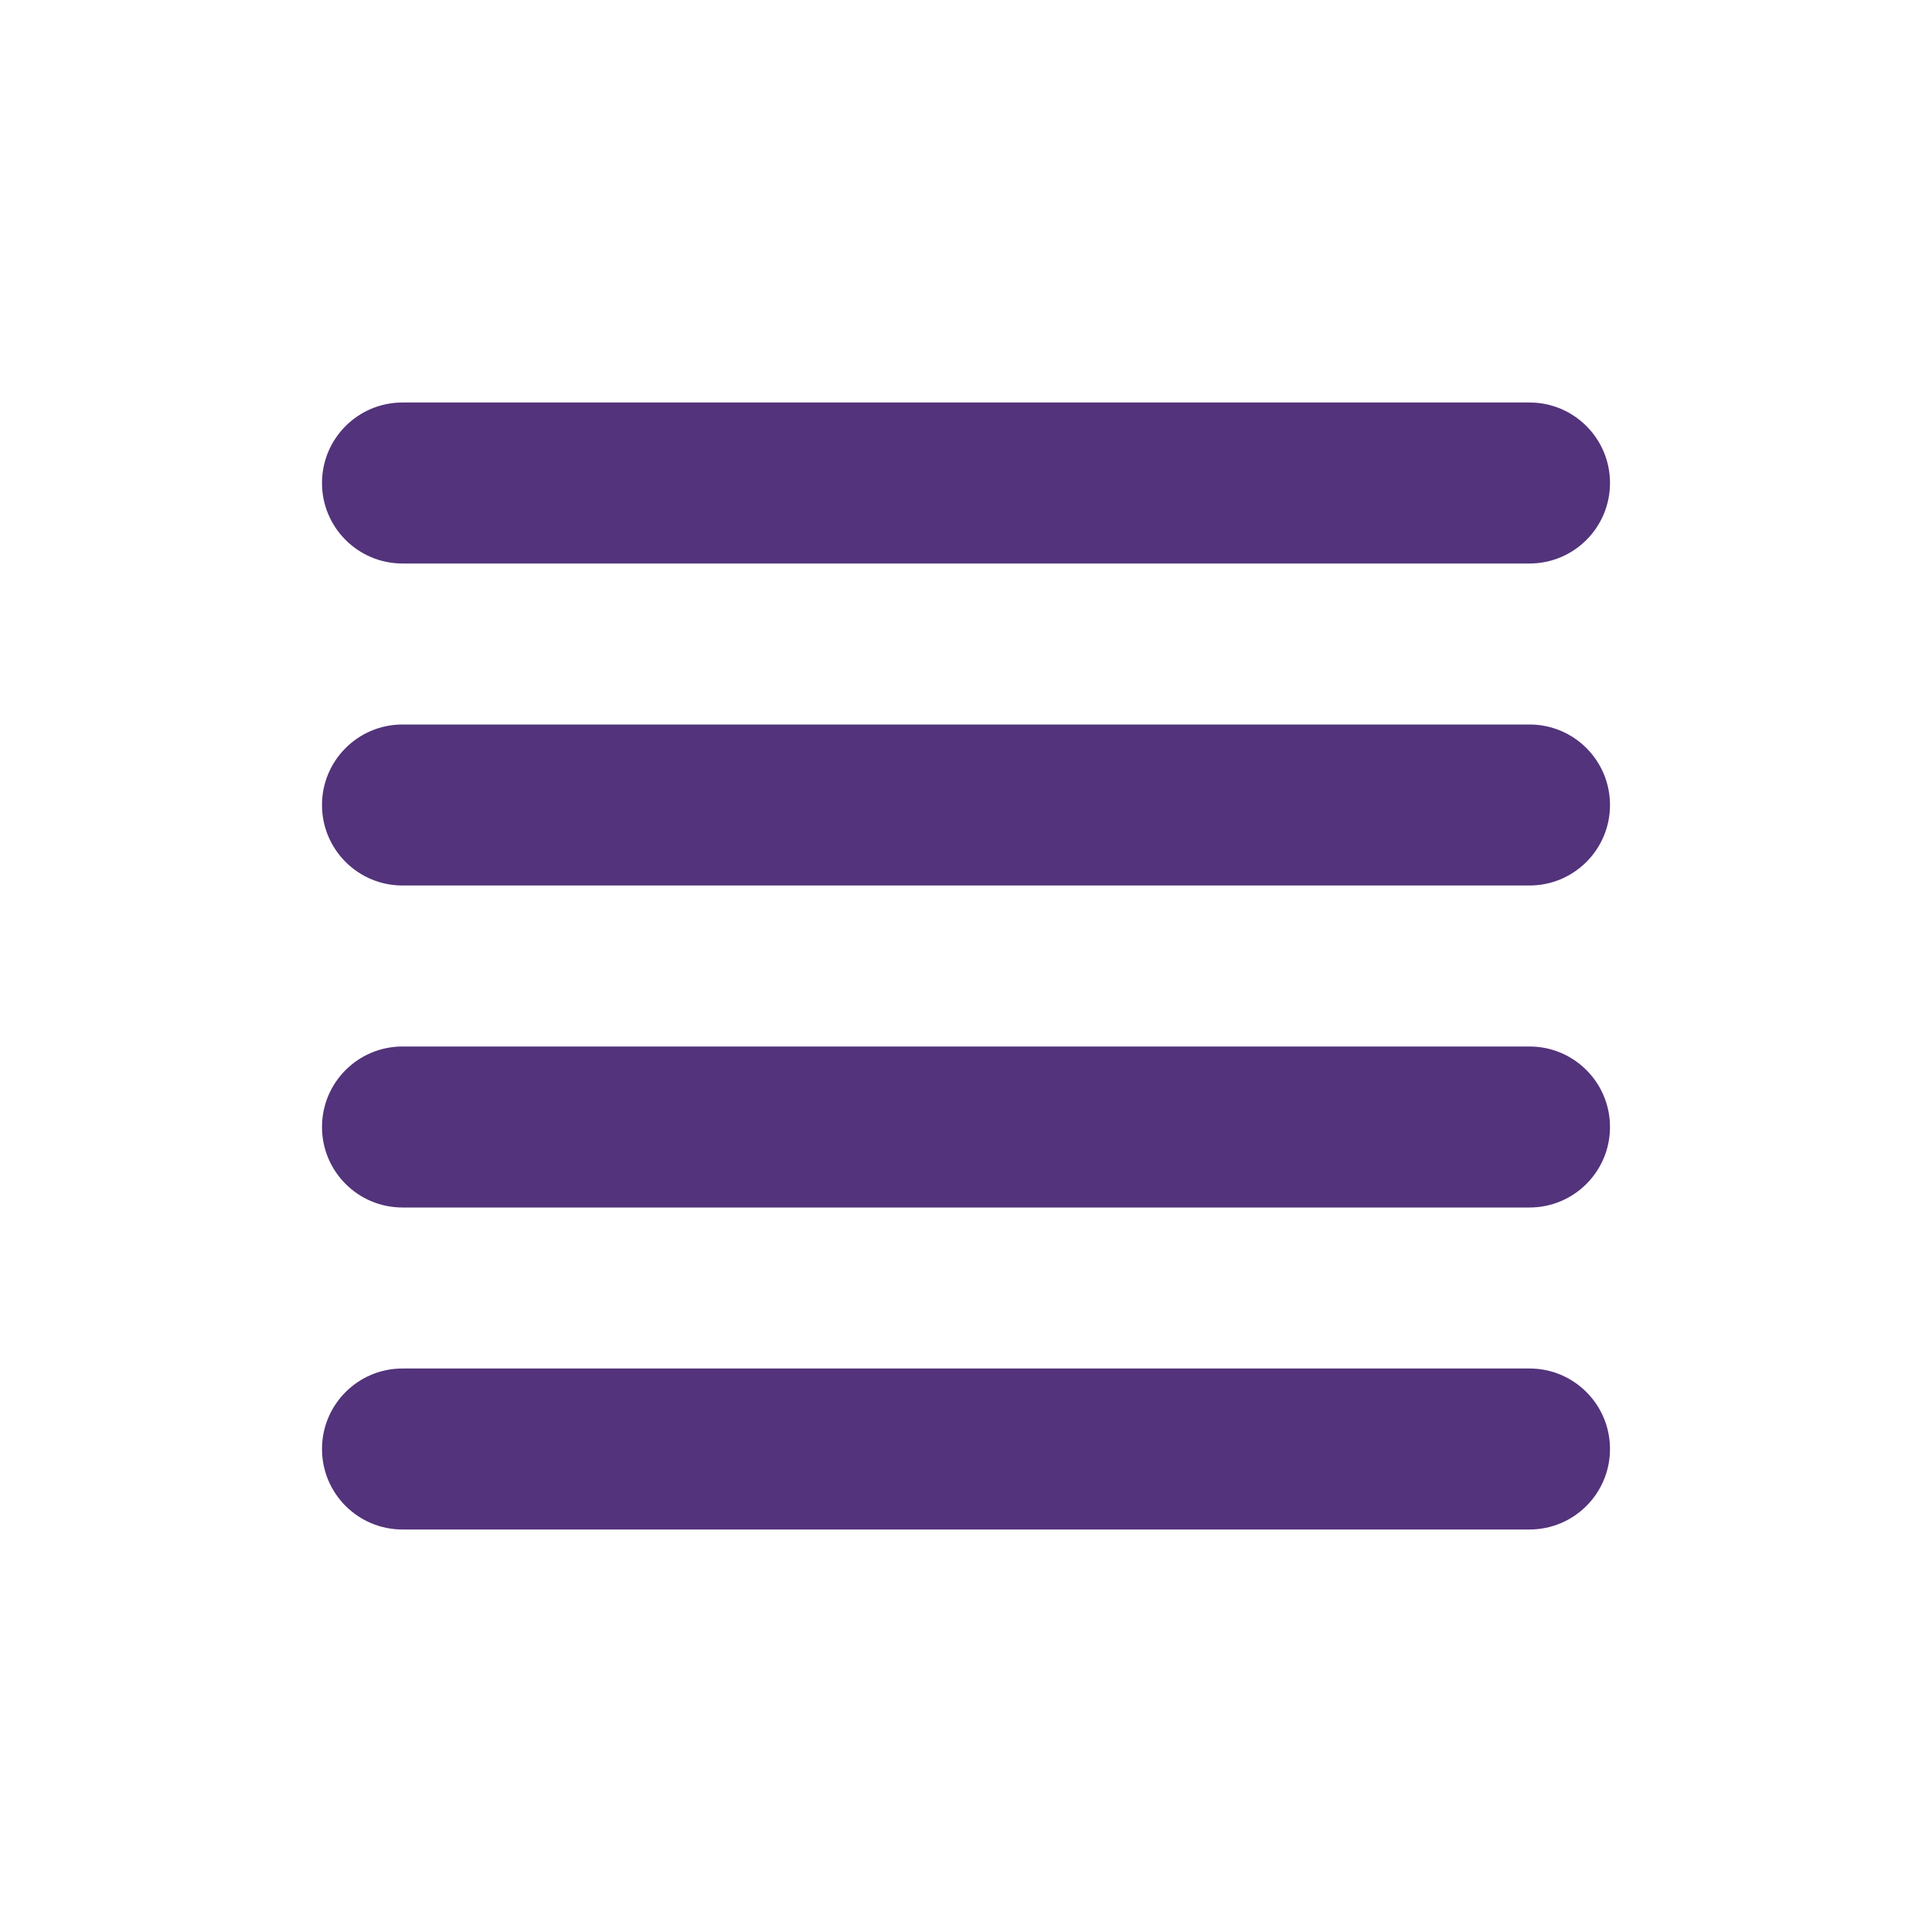 <svg width="48" height="48" viewBox="0 0 48 48" fill="none" xmlns="http://www.w3.org/2000/svg">
<path d="M8 12C8 10.895 8.895 10 10 10H38C39.105 10 40 10.895 40 12C40 13.105 39.105 14 38 14H10C8.895 14 8 13.105 8 12Z" fill="#53337B"/>
<path d="M8 20C8 18.895 8.895 18 10 18H38C39.105 18 40 18.895 40 20C40 21.105 39.105 22 38 22H10C8.895 22 8 21.105 8 20Z" fill="#53337B"/>
<path d="M8 28C8 26.895 8.895 26 10 26H38C39.105 26 40 26.895 40 28C40 29.105 39.105 30 38 30H10C8.895 30 8 29.105 8 28Z" fill="#53337B"/>
<path d="M8 36C8 34.895 8.895 34 10 34H38C39.105 34 40 34.895 40 36C40 37.105 39.105 38 38 38H10C8.895 38 8 37.105 8 36Z" fill="#53337B"/>
</svg>
